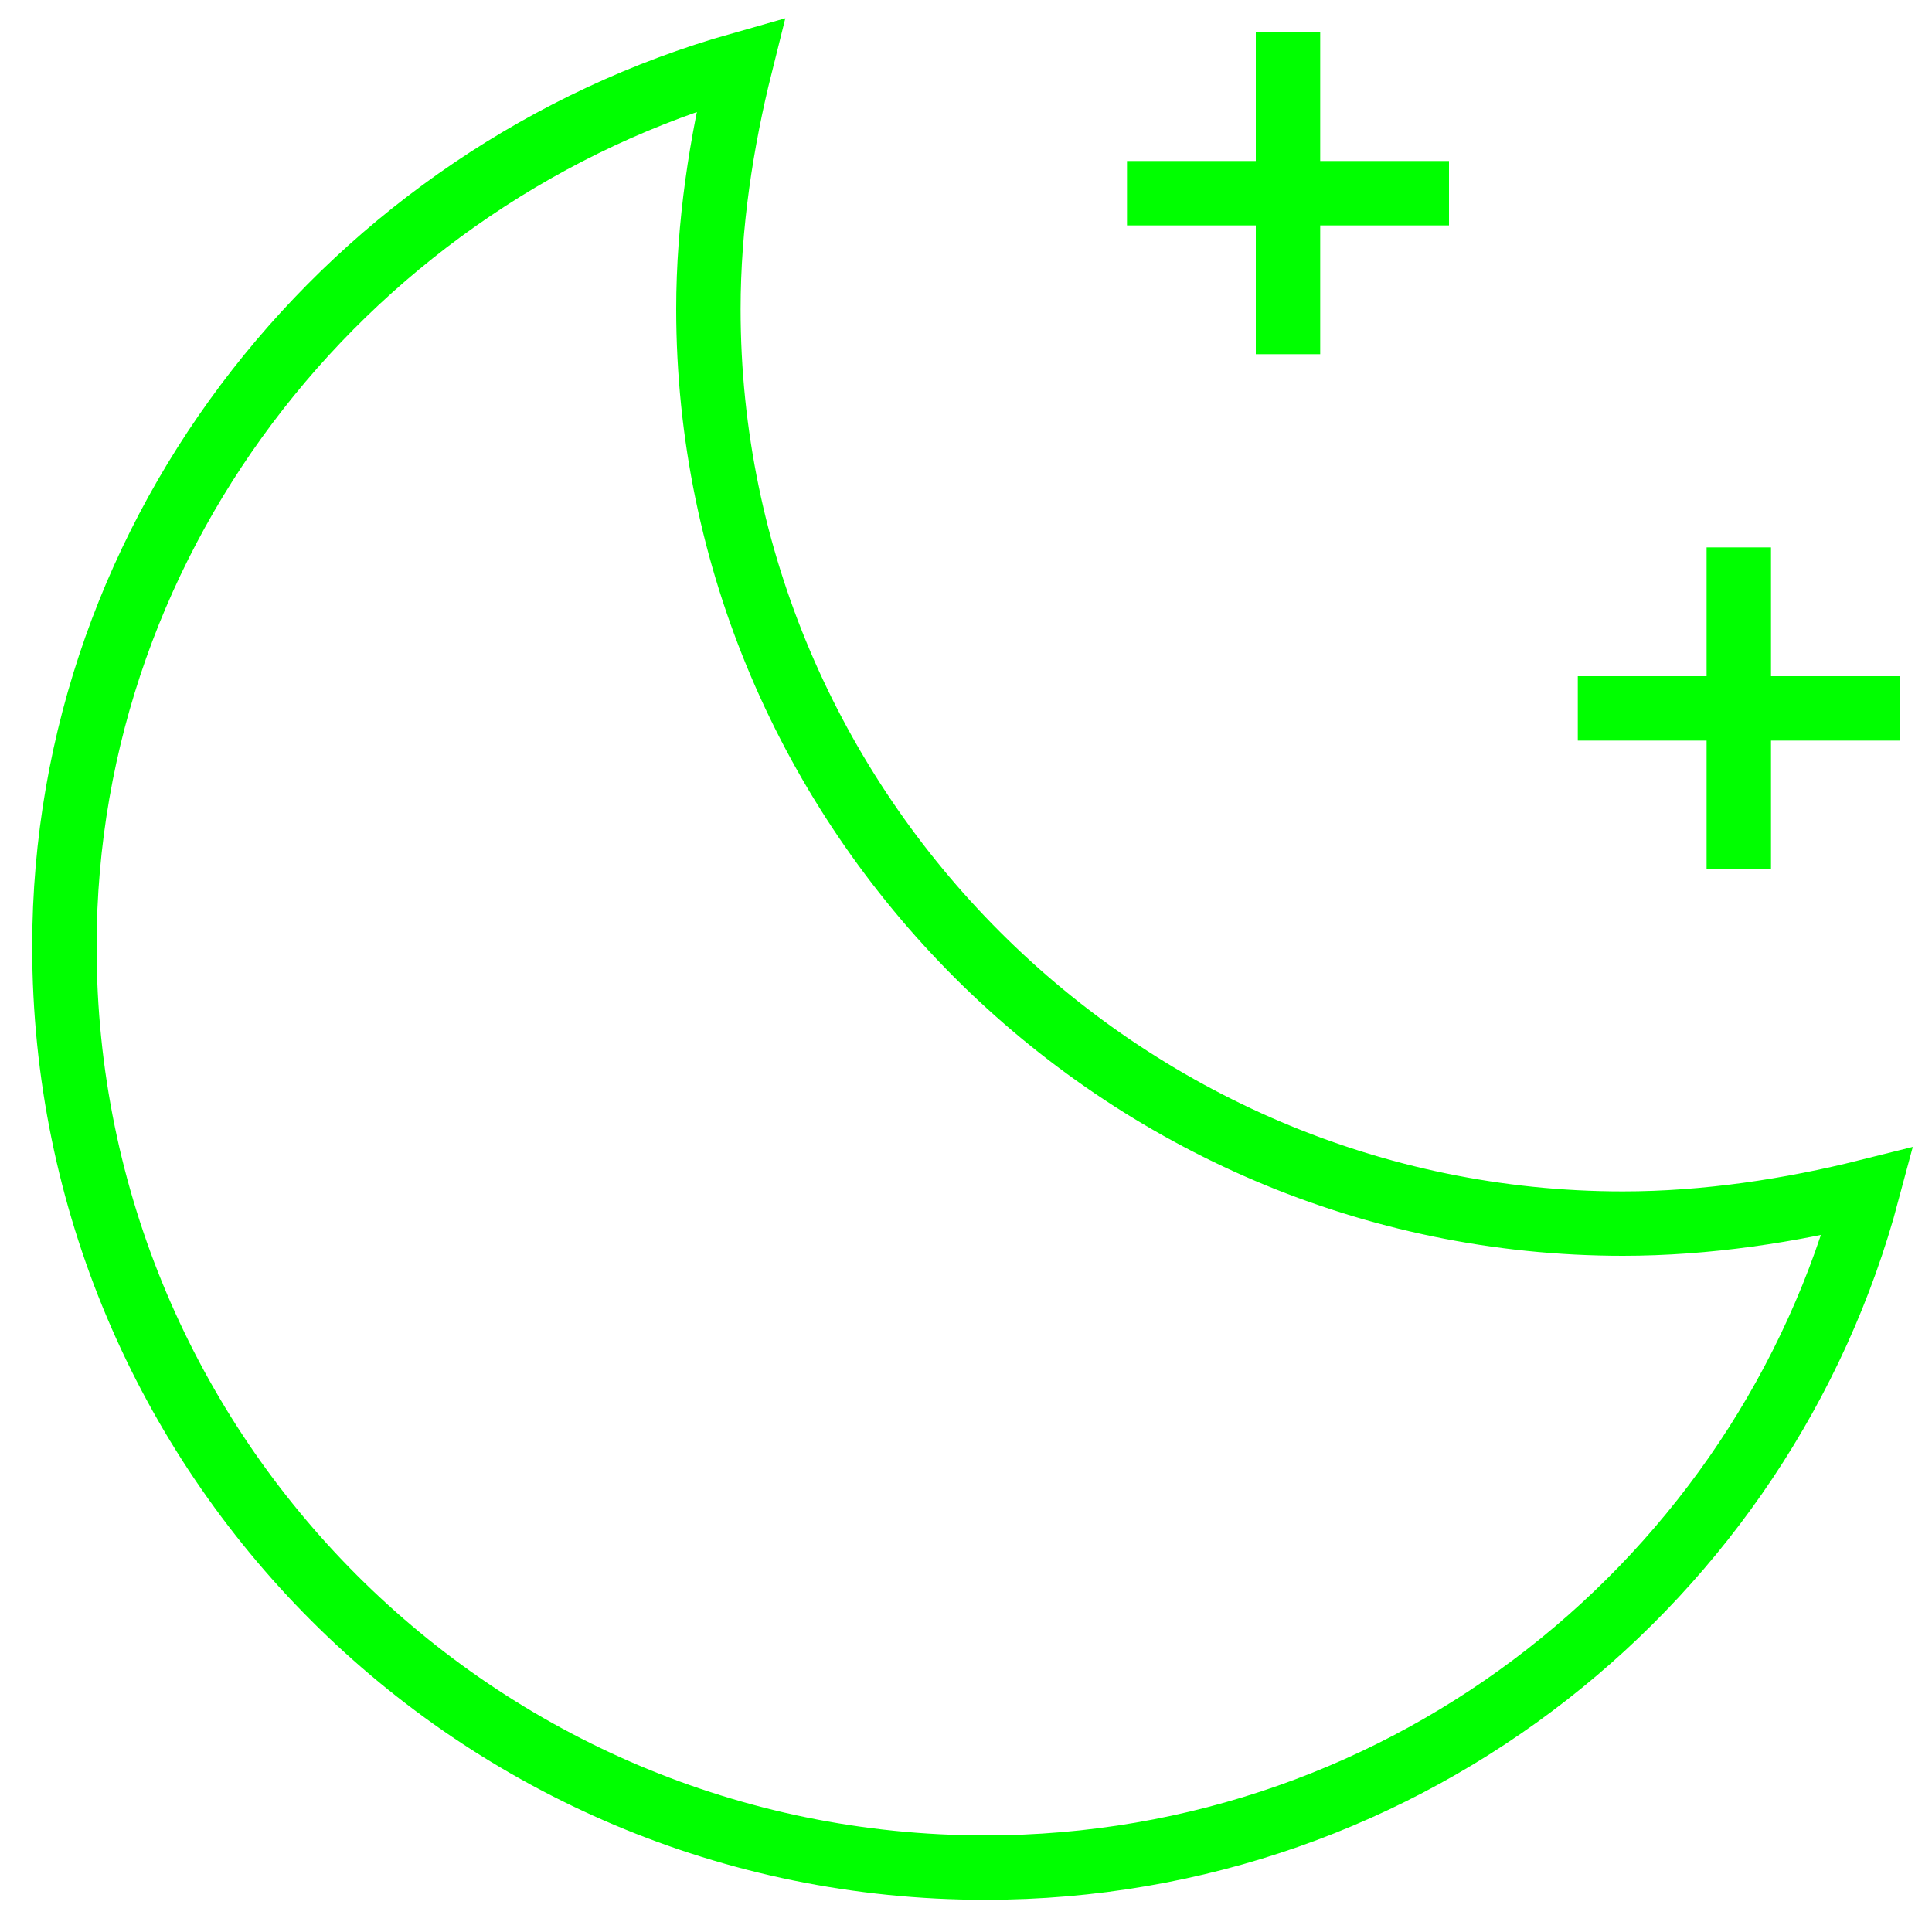 <?xml version="1.0" encoding="UTF-8"?>
<svg width="30px" height="30px" viewBox="0 0 30 30" version="1.1" xmlns="http://www.w3.org/2000/svg" xmlns:xlink="http://www.w3.org/1999/xlink">
    <!-- Generator: Sketch 50.2 (55047) - http://www.bohemiancoding.com/sketch -->
    <title>moon-stars</title>
    <desc>Created with Sketch.</desc>
    <defs></defs>
    <g id="Layout---Desktop" stroke="none" stroke-width="1" fill="none" fill-rule="evenodd" stroke-linecap="square">
        <g id="PRO" transform="translate(-266, -5097)" stroke="#00FF00">
            <g id="Group-6" transform="translate(92, 936)">
                <g id="Features" transform="translate(174, 3752)">
                    <g id="moon-stars" transform="translate(1, 410)">
                        <path d="M24.2,18 C16.4,18 10,11.6 10,3.8 C10,2.5 10.2,1.2 10.5,0 C4.5,1.7 0,7.2 0,13.7 C0,21.6 6.4,28 14.3,28 C20.9,28 26.4,23.5 28,17.5 C26.8,17.8 25.5,18 24.2,18 Z" id="Shape"></path>
                        <path d="M19,0 L19,4" id="Shape"></path>
                        <path d="M17,2 L21,2" id="Shape"></path>
                        <path d="M26,8 L26,12" id="Shape"></path>
                        <path d="M24,10 L28,10" id="Shape"></path>
                    </g>
                </g>
            </g>
        </g>
    </g>
</svg>